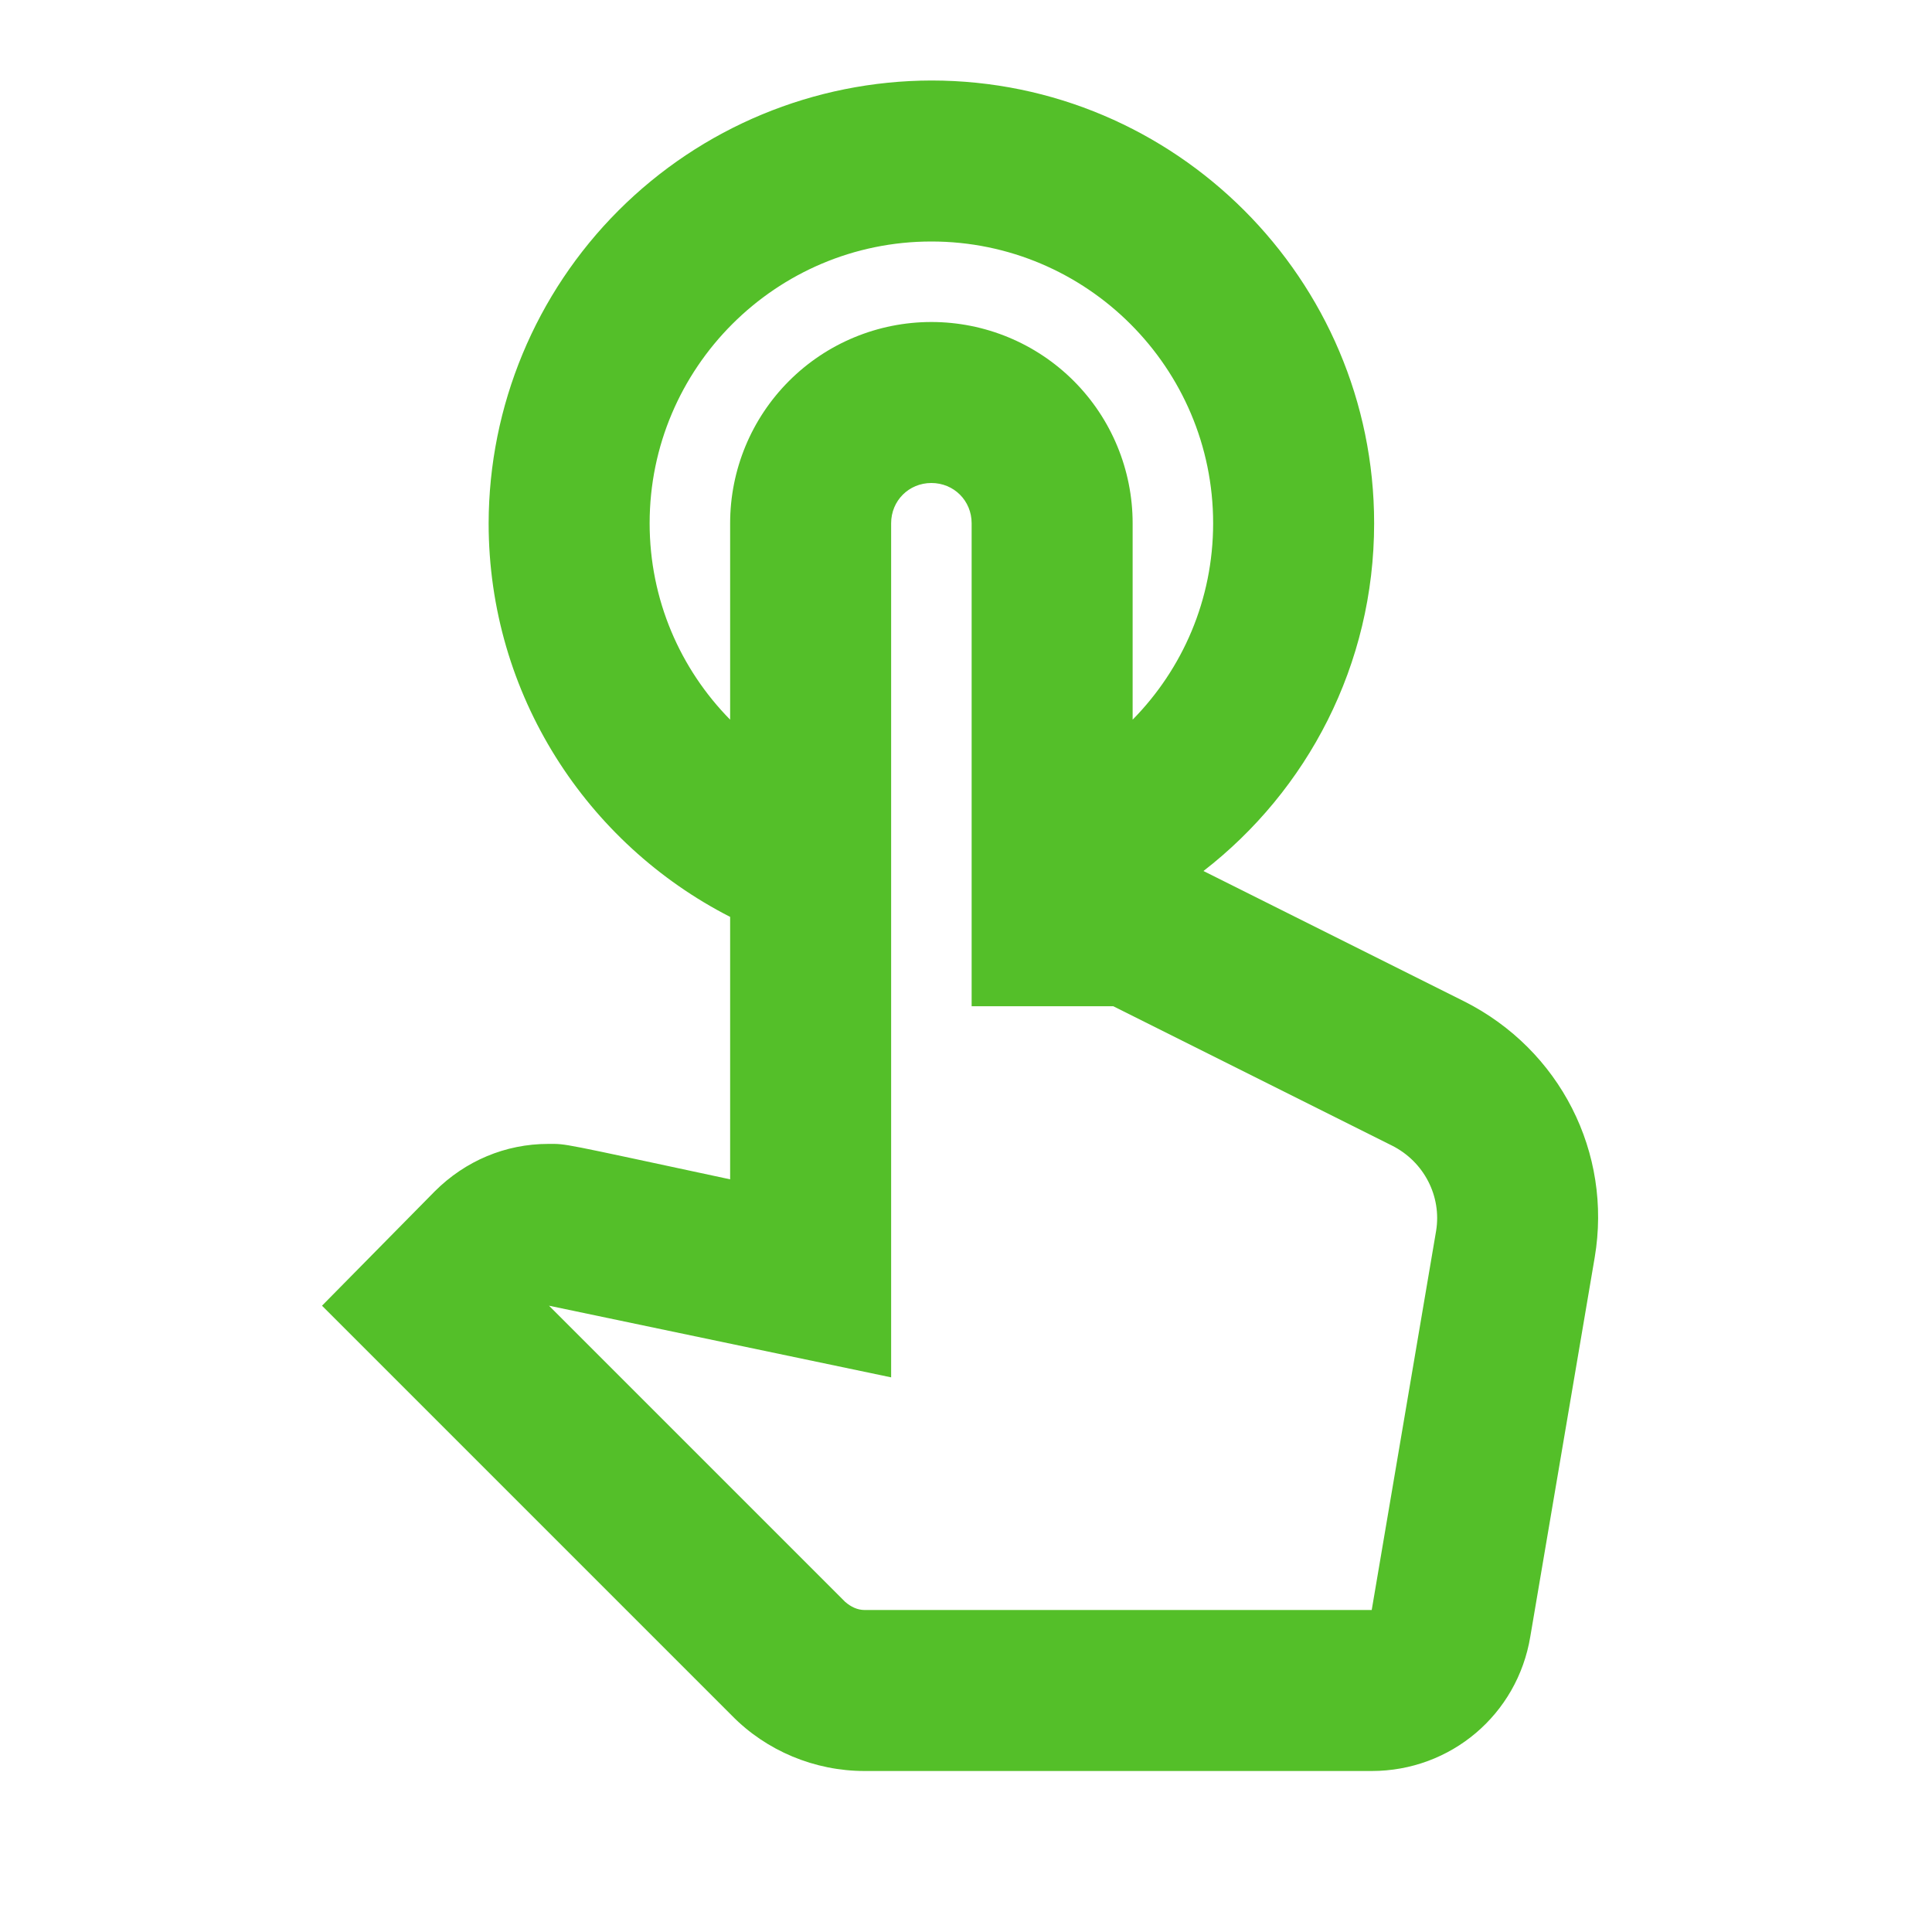 <svg width="24" height="24" viewBox="0 0 24 24" fill="none" xmlns="http://www.w3.org/2000/svg">
<path d="M18.19 12.44L14.95 10.82C16.24 9.82 17.07 8.26 17.07 6.5C17.07 3.47 14.6 1 11.57 1C10.112 1.003 8.715 1.583 7.684 2.614C6.653 3.645 6.073 5.042 6.07 6.5C6.07 8.63 7.29 10.48 9.07 11.39V14.65C6.92 14.19 7.05 14.21 6.81 14.21C6.28 14.21 5.78 14.42 5.4 14.8L4 16.22L9.09 21.31C9.52 21.75 10.12 22 10.74 22H17.04C18.02 22 18.85 21.3 19.01 20.33L19.81 15.62C20.03 14.32 19.38 13.04 18.19 12.44ZM17.84 15.29L17.04 20H10.74C10.65 20 10.57 19.96 10.5 19.9L6.82 16.22L11.07 17.11V6.5C11.07 6.22 11.29 6 11.57 6C11.85 6 12.07 6.22 12.07 6.5V12.5H13.83L17.29 14.23C17.69 14.43 17.91 14.86 17.84 15.29ZM8.07 6.5C8.07 4.57 9.64 3 11.57 3C13.5 3 15.07 4.57 15.07 6.5C15.07 7.45 14.69 8.31 14.07 8.94V6.5C14.07 5.837 13.807 5.201 13.338 4.732C12.869 4.263 12.233 4 11.57 4C10.907 4 10.271 4.263 9.802 4.732C9.333 5.201 9.07 5.837 9.07 6.5V8.94C8.45 8.31 8.07 7.45 8.07 6.5Z" fill="#54BF29"/>
</svg>
